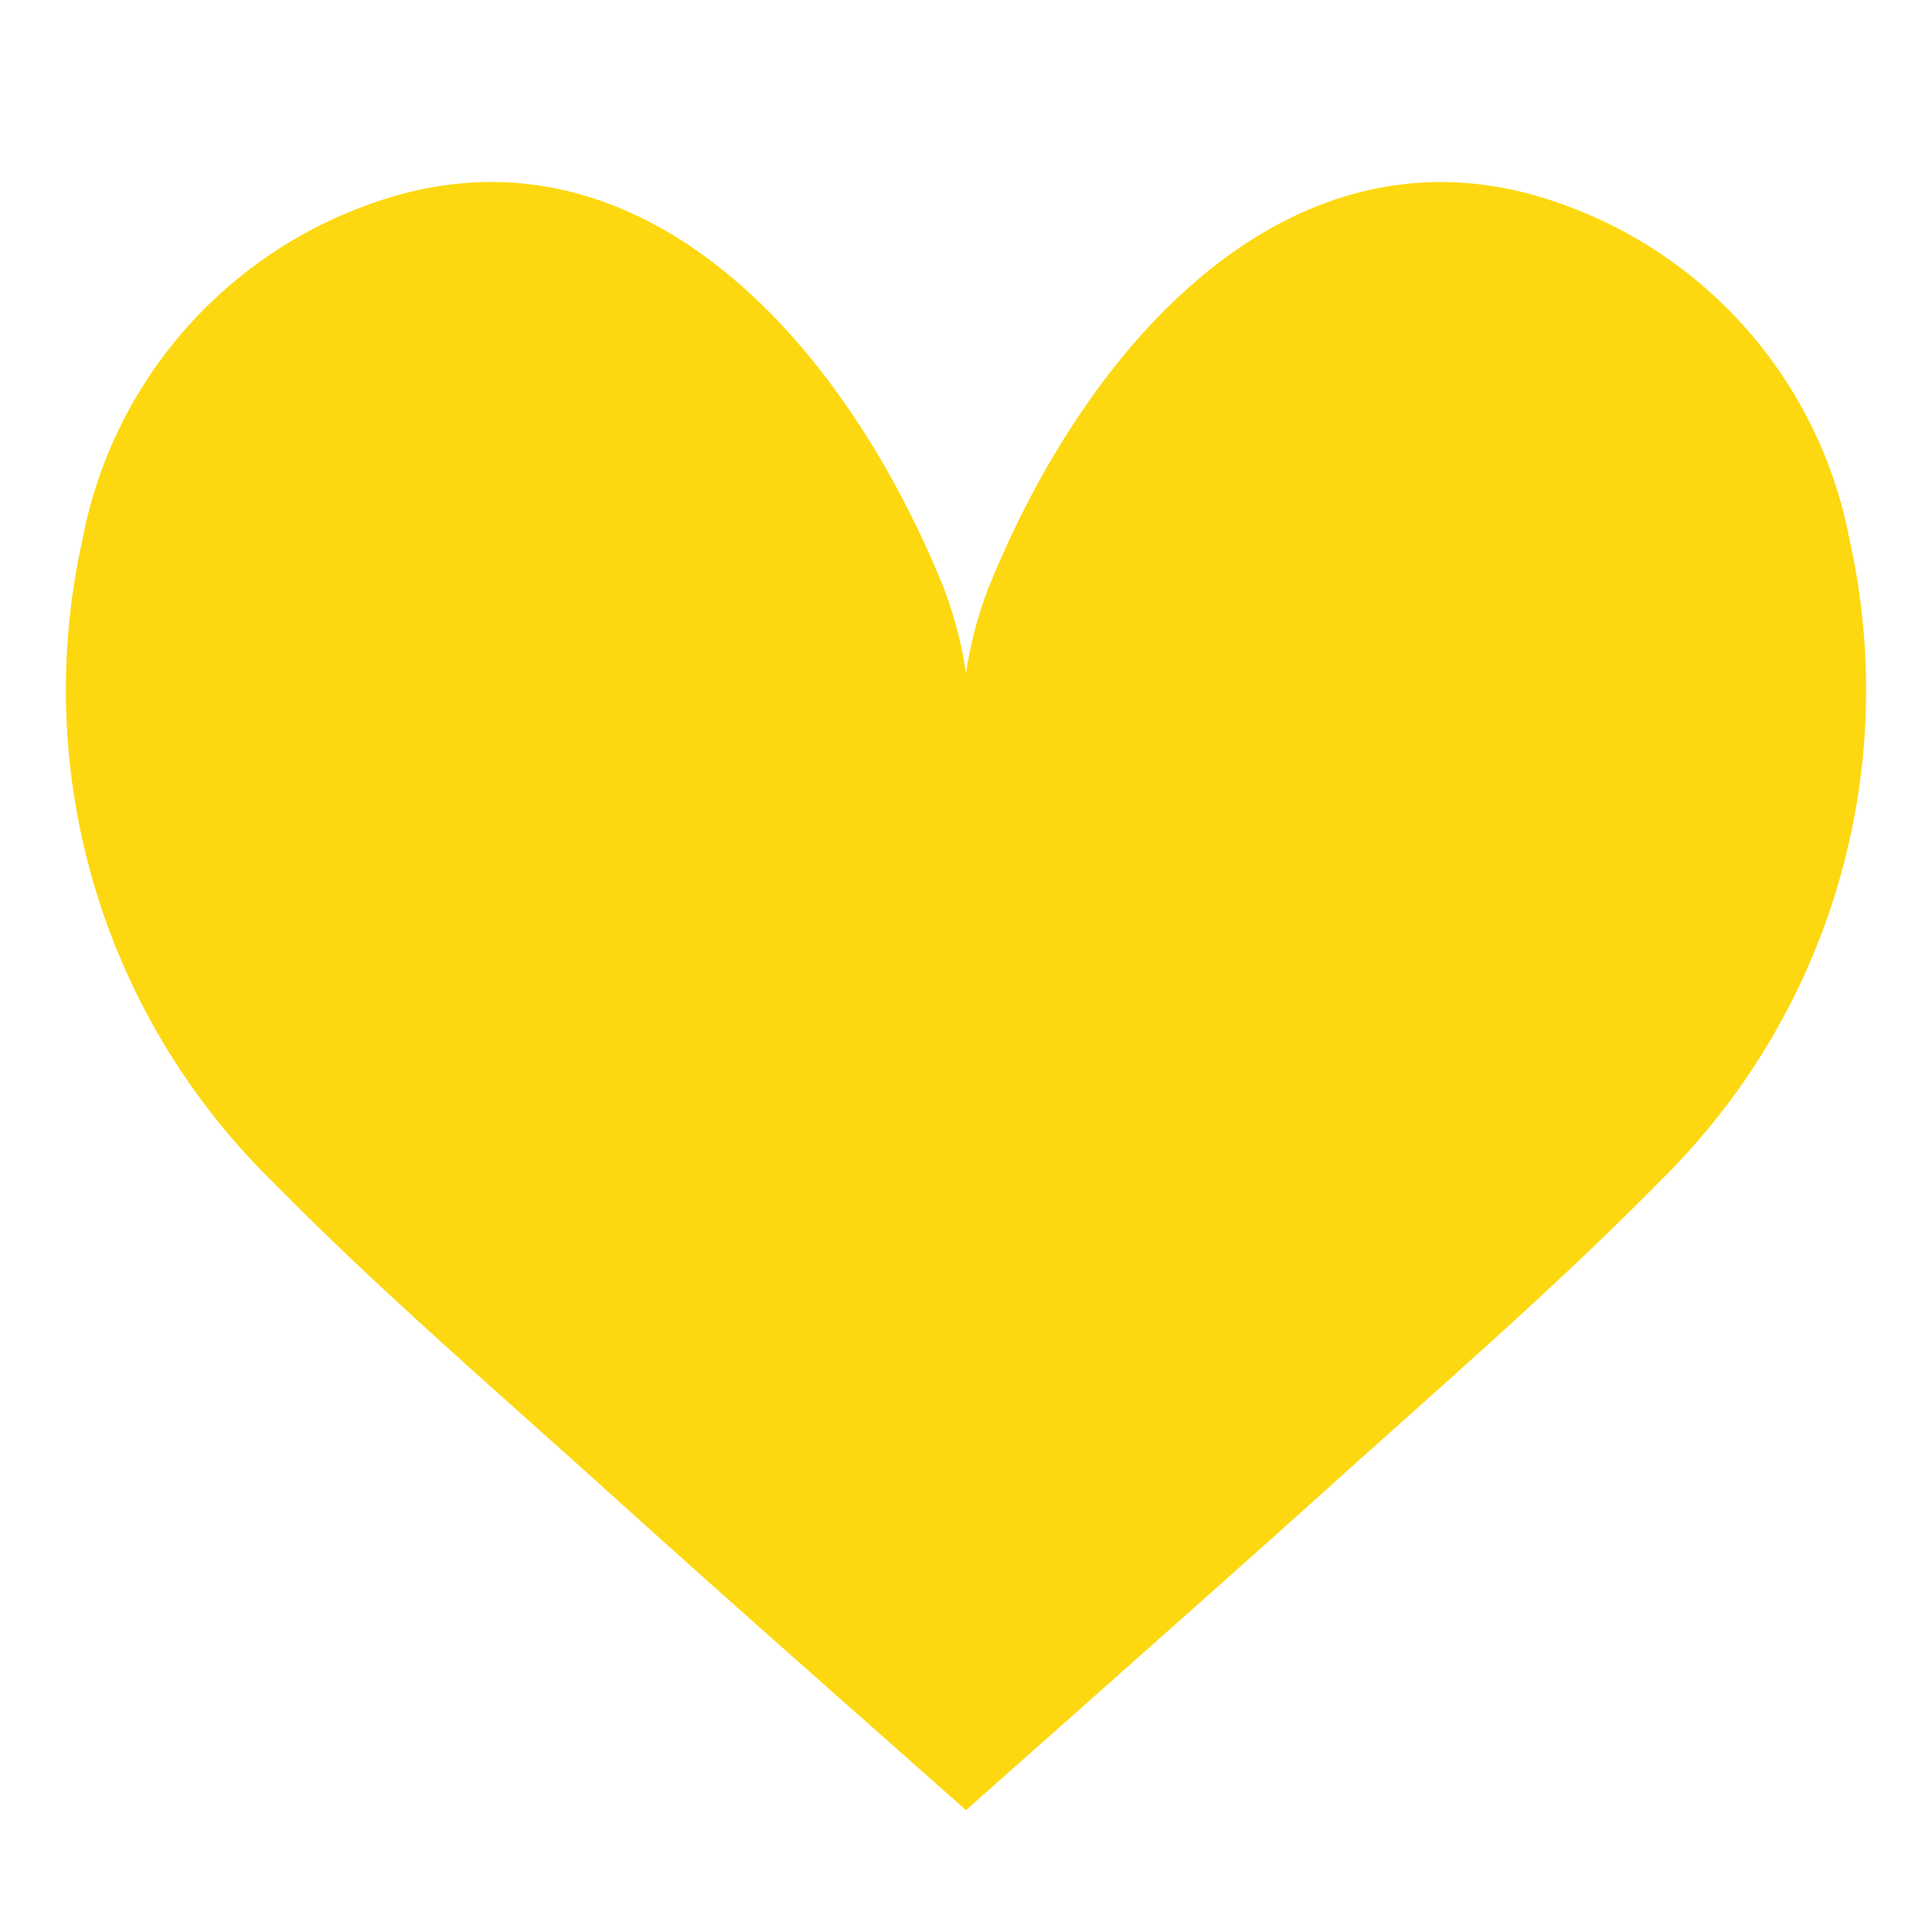 <svg xmlns="http://www.w3.org/2000/svg" viewBox="0 0 16 16"><path d="M15.319 4.479A3.677 3.677 0 0 0 12.989 1.71c-2.173-.824-3.926.997-4.8 3.151A3.323 3.323 0 0 0 8 5.576a3.323 3.323 0 0 0 -.188 -.716C6.937 2.707 5.184.885 3.01 1.71A3.677 3.677 0 0 0 .681 4.479 5.701 5.701 0 0 0 2.257 9.786c.872.887 1.818 1.701 2.742 2.535.995.899 2 1.783 3 2.669h.002c.998-.886 2-1.771 3-2.669.924-.834 1.87-1.649 2.742-2.535A5.701 5.701 0 0 0 15.319 4.479" fill="#fdd810"/></svg>